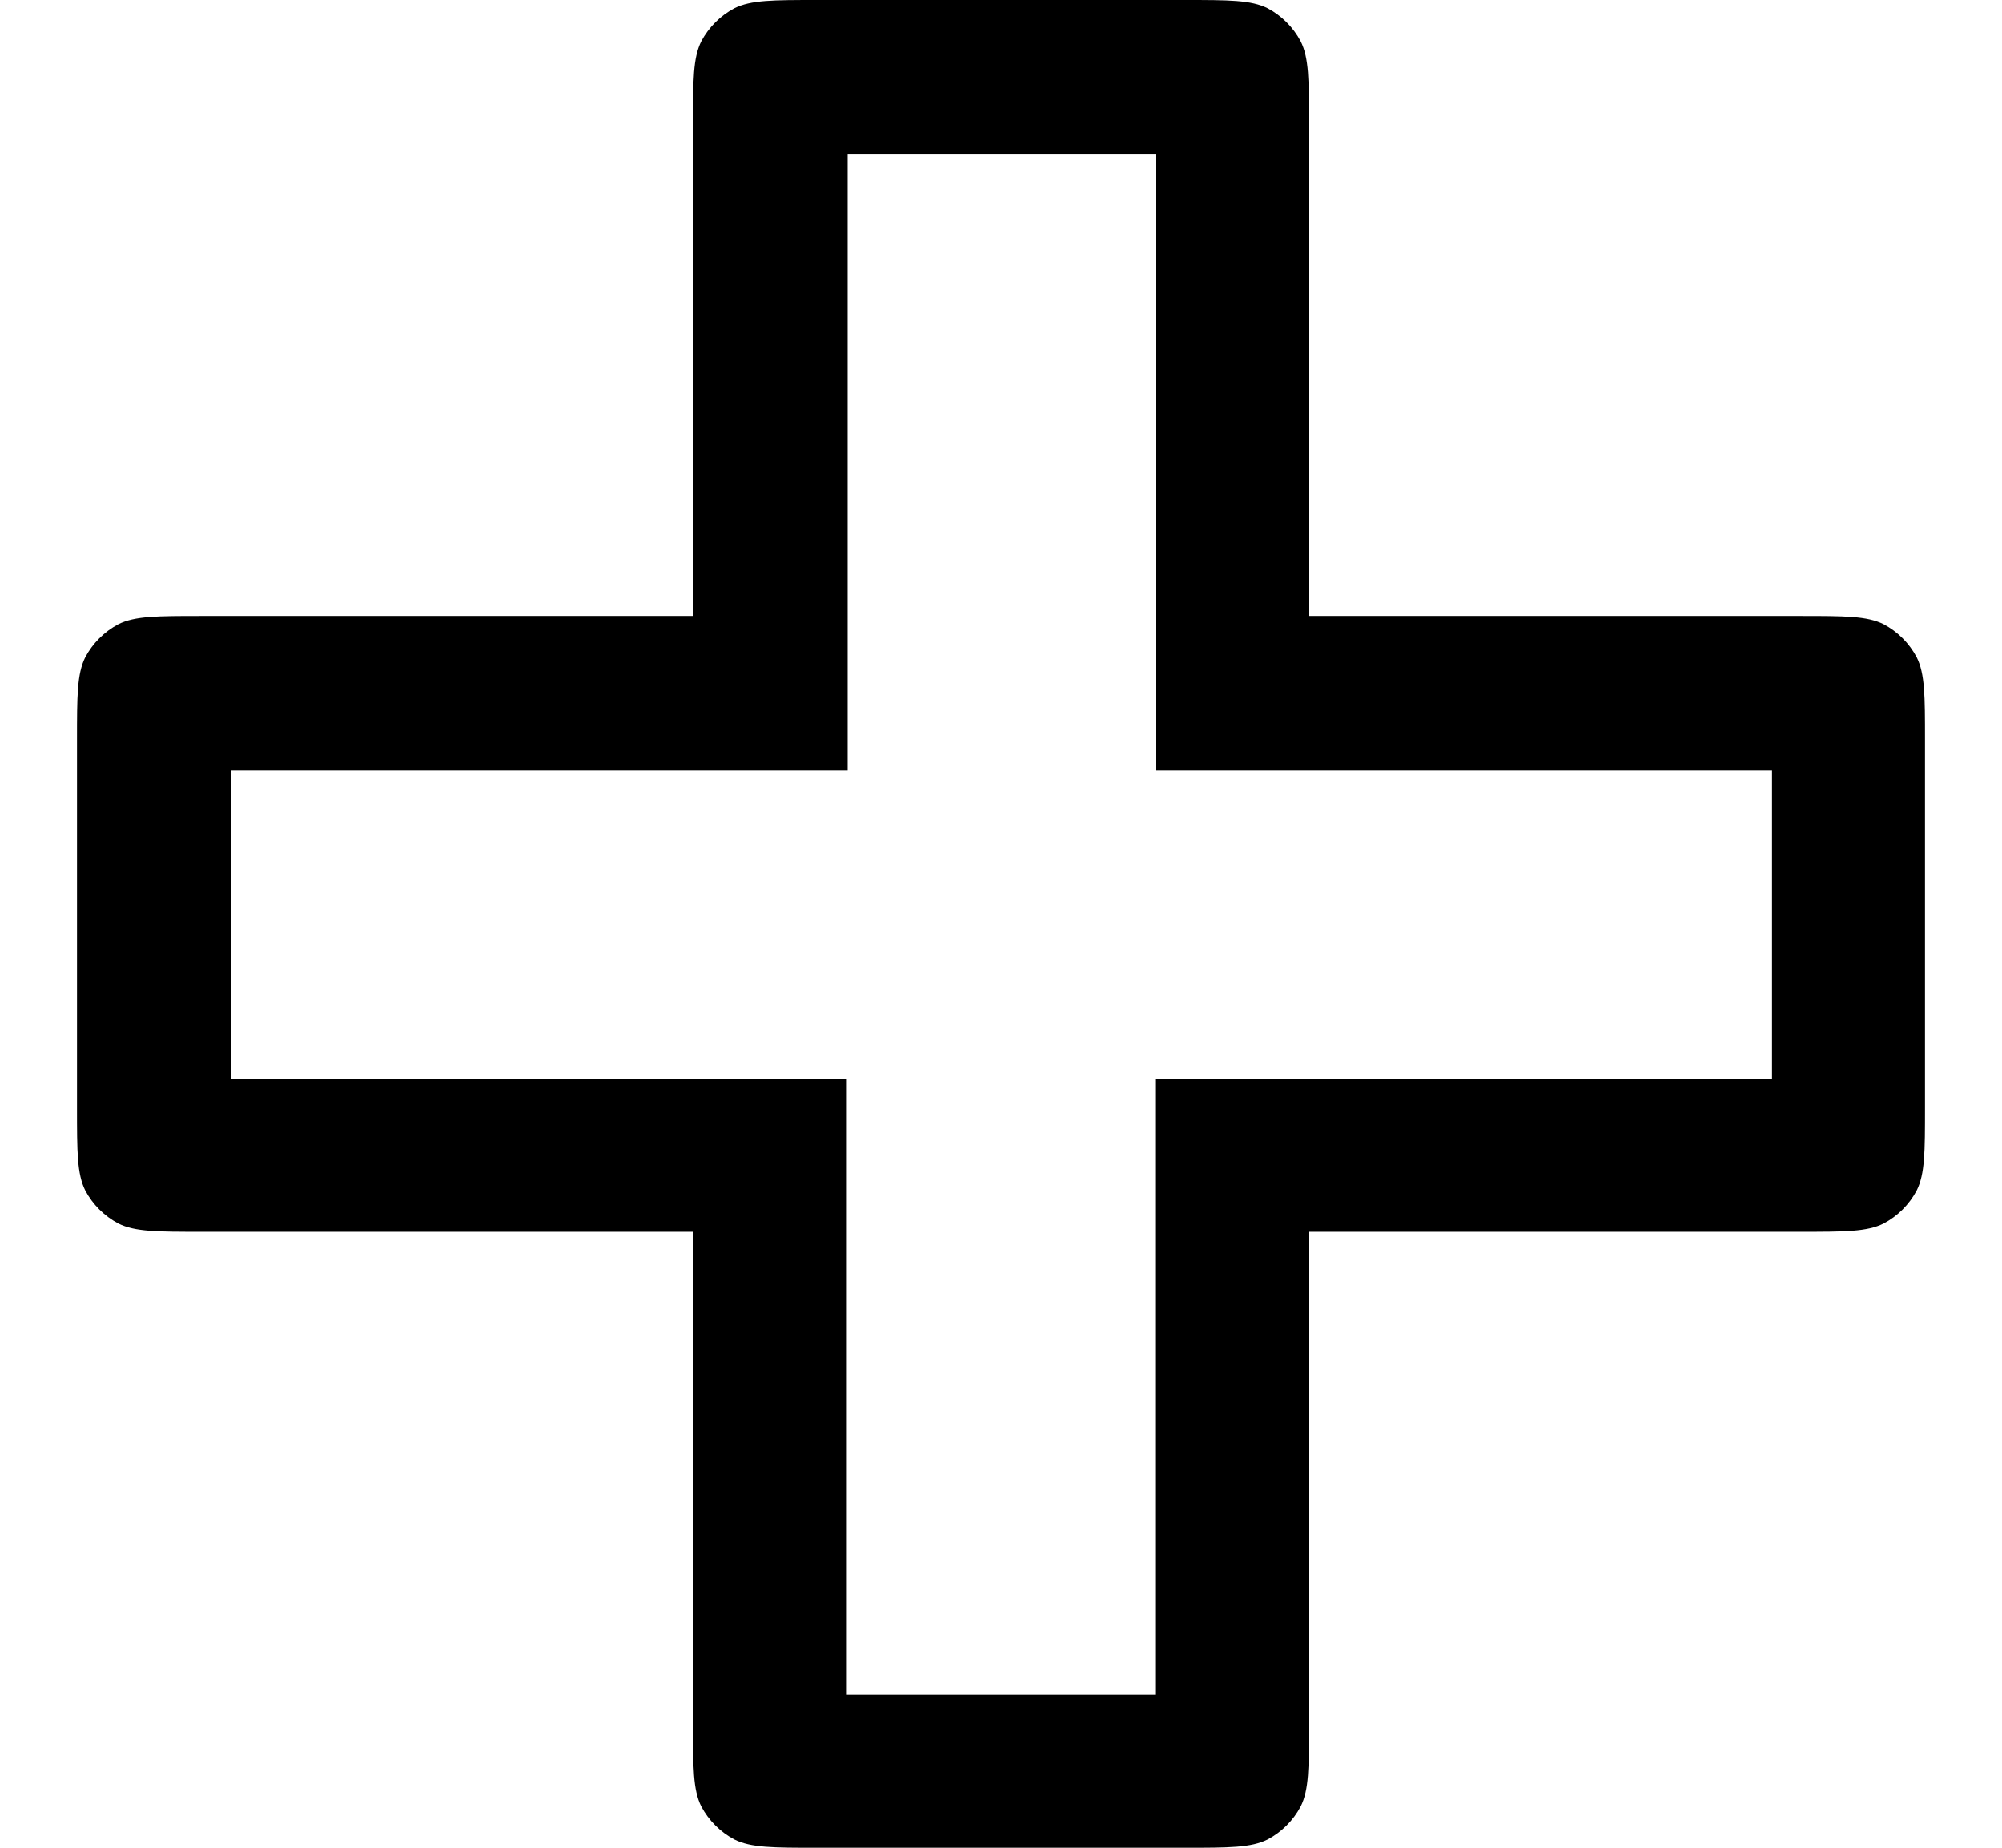 <svg xmlns="http://www.w3.org/2000/svg" width="39" height="36" viewBox="0 0 60 60"
                                        fill="none">
    <path fill-rule="evenodd" clip-rule="evenodd"
                                            d="M25.02 25.02H4.993V35.034H24.993V55.034H35.007V35.034H55.034V25.02H35.034V4.993H25.02V25.02ZM20 4.027C20 2.604 20 1.879 20.268 1.342C20.51 0.886 20.886 0.51 21.342 0.268C21.879 0 22.604 0 24.027 0H35.973C37.396 0 38.121 0 38.658 0.268C39.114 0.51 39.49 0.886 39.731 1.342C40 1.879 40 2.604 40 4.027V20H55.973C57.396 20 58.121 20 58.658 20.268C59.114 20.51 59.49 20.886 59.731 21.342C60 21.879 60 22.604 60 24.027V35.973C60 37.396 60 38.121 59.731 38.658C59.49 39.114 59.114 39.49 58.658 39.731C58.121 40 57.396 40 55.973 40H40V55.973C40 57.396 40 58.121 39.731 58.658C39.49 59.114 39.114 59.49 38.658 59.731C38.121 60 37.396 60 35.973 60H24.027C22.604 60 21.879 60 21.342 59.731C20.886 59.49 20.51 59.114 20.268 58.658C20 58.121 20 57.396 20 55.973V40H4.027C2.604 40 1.879 40 1.342 39.731C0.886 39.49 0.51 39.114 0.268 38.658C0 38.121 0 37.396 0 35.973V24.027C0 22.604 0 21.879 0.268 21.342C0.51 20.886 0.886 20.51 1.342 20.268C1.879 20 2.604 20 4.027 20H20V4.027Z"
                                            fill="black" />
</svg>